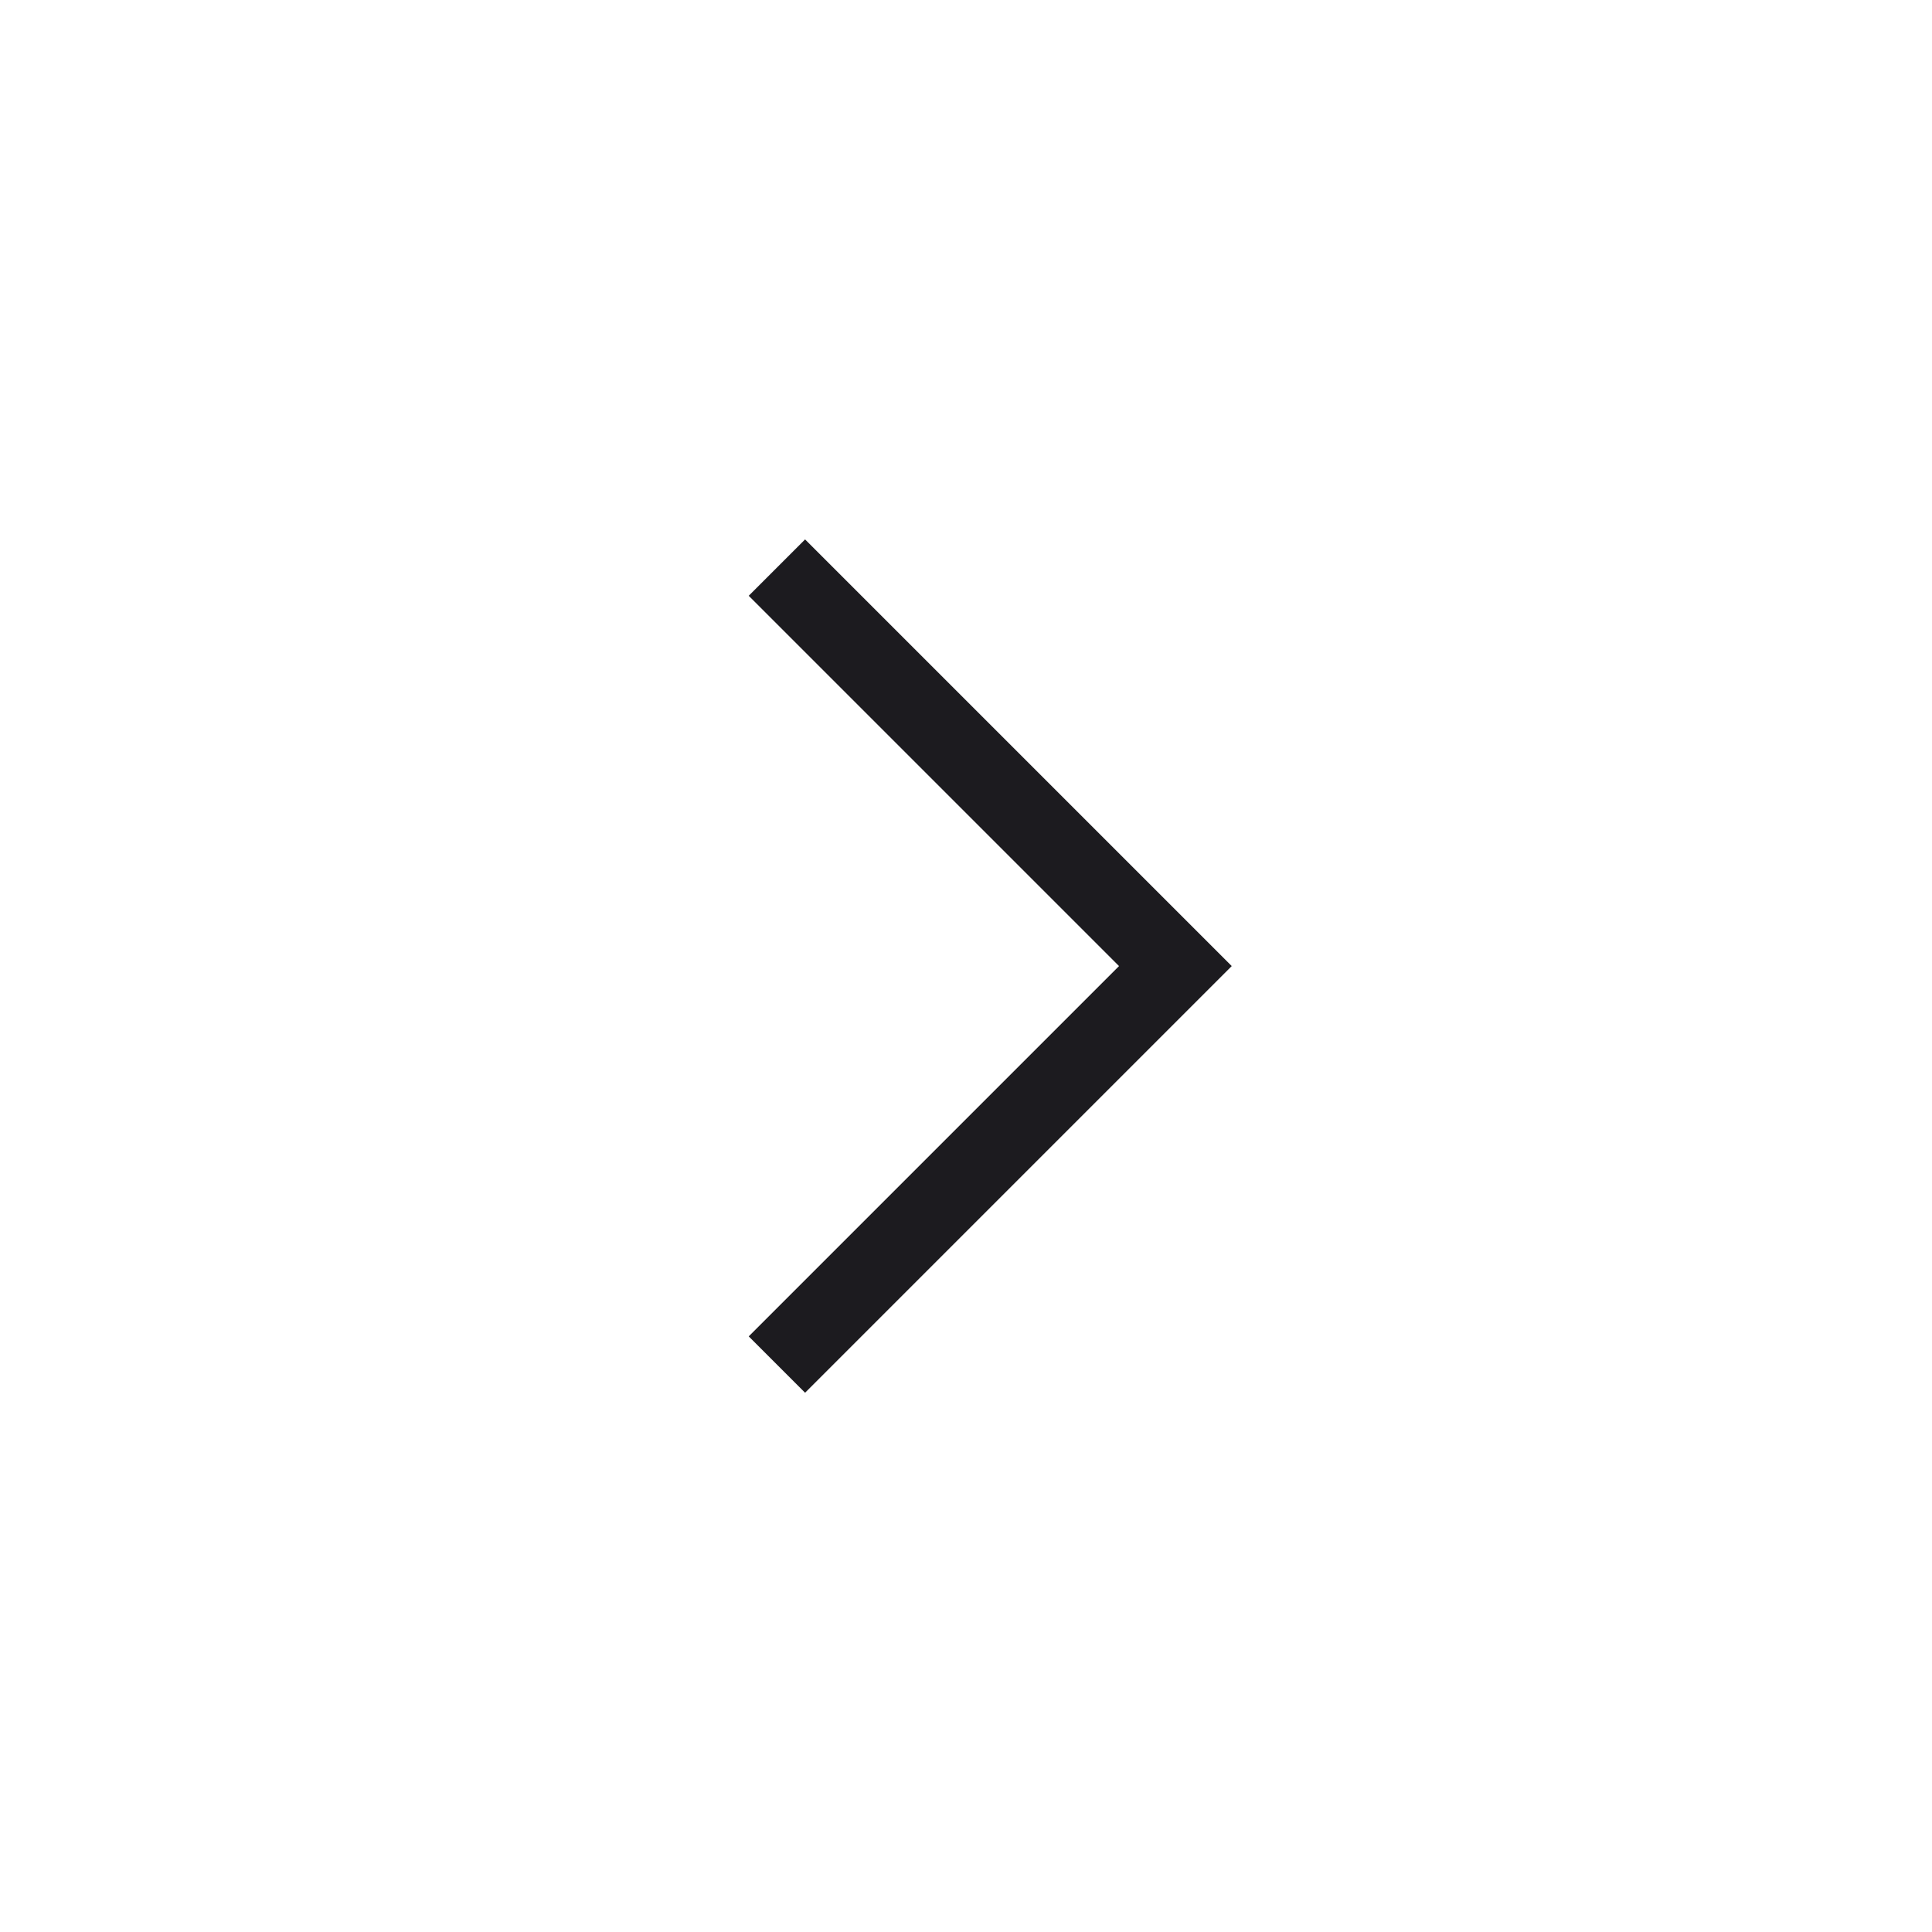 <svg width="24" height="24" viewBox="0 0 24 24" fill="none" xmlns="http://www.w3.org/2000/svg">
<mask id="mask0_1016_2657" style="mask-type:alpha" maskUnits="userSpaceOnUse" x="0" y="0" width="24" height="24">
<rect x="24" y="24" width="24" height="24" transform="rotate(-180 24 24)" fill="#D9D9D9"/>
</mask>
<g mask="url(#mask0_1016_2657)">
<path d="M10.001 6.701L15.301 12.001L10.001 17.301L9.301 16.601L13.901 12.001L9.301 7.401L10.001 6.701Z" fill="#1C1B1F"/>
</g>
</svg>
